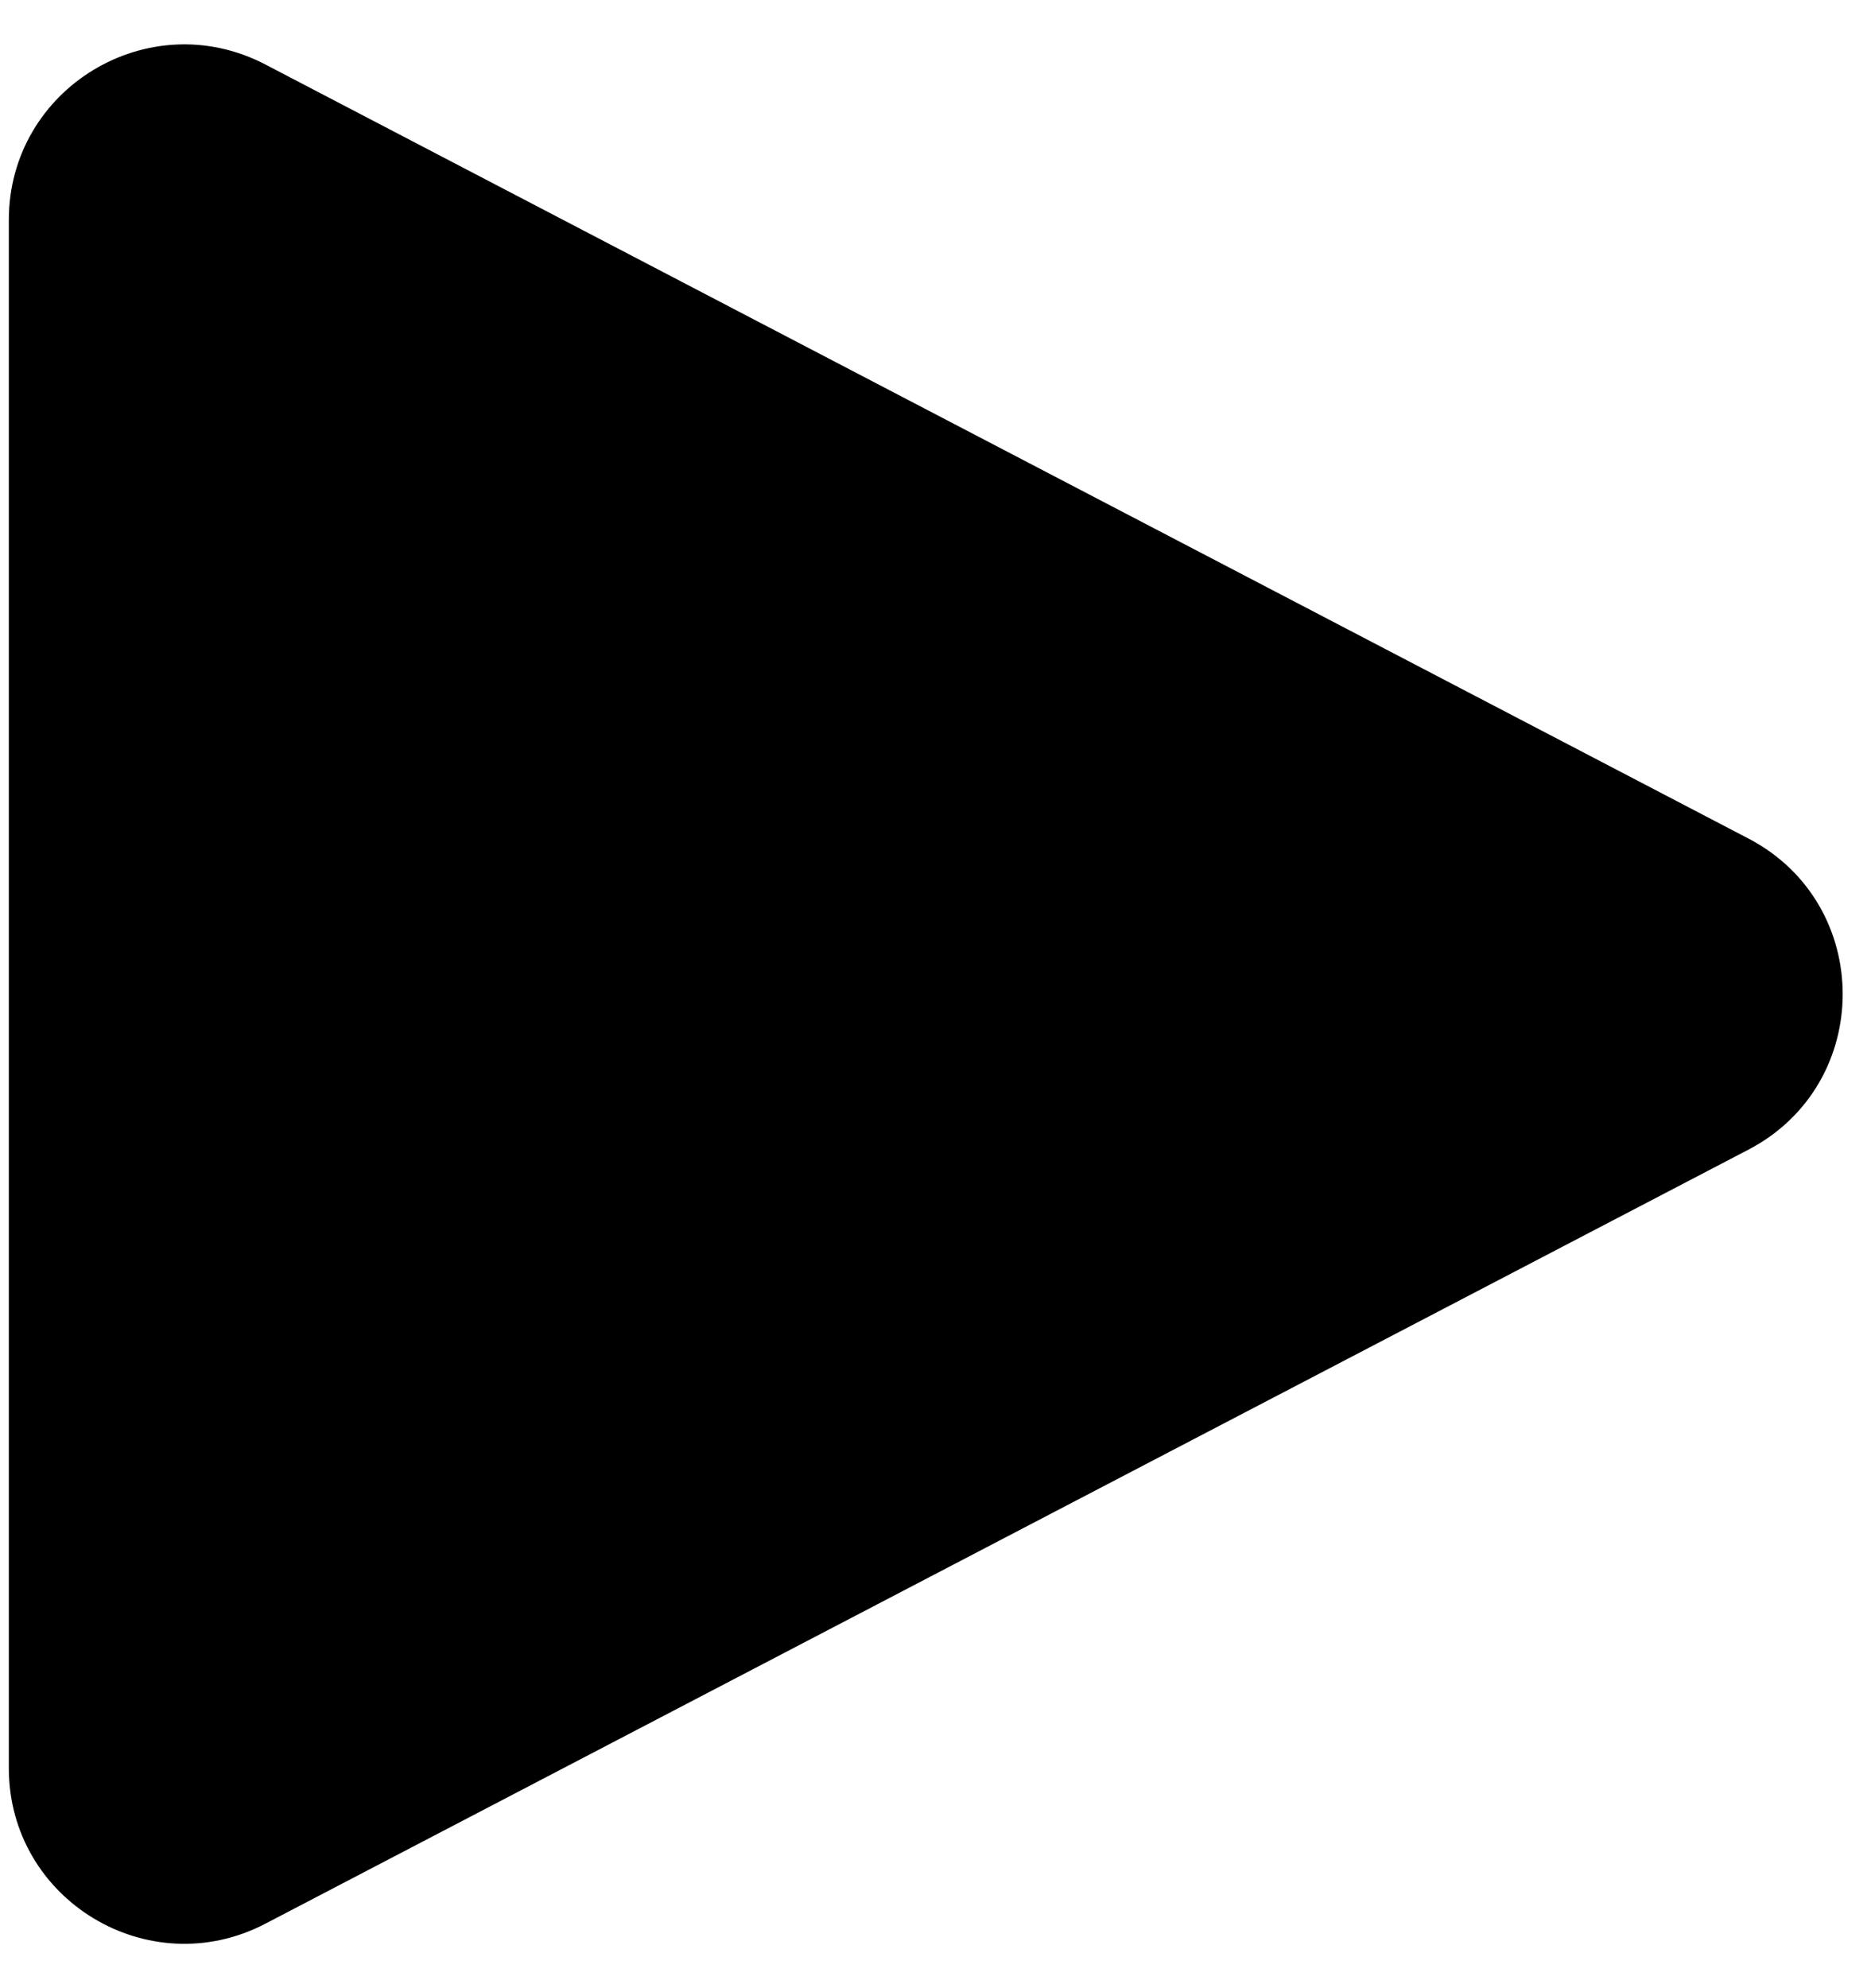 <svg width="32" height="34" viewBox="0 0 32 34" fill="none" xmlns="http://www.w3.org/2000/svg">
<path d="M29.904 14.34C32.053 15.462 32.053 18.538 29.904 19.66L4.539 32.897C2.541 33.939 0.151 32.49 0.151 30.237L0.151 3.763C0.151 1.51 2.541 0.061 4.539 1.103L29.904 14.34Z" fill="black"/>
</svg>
